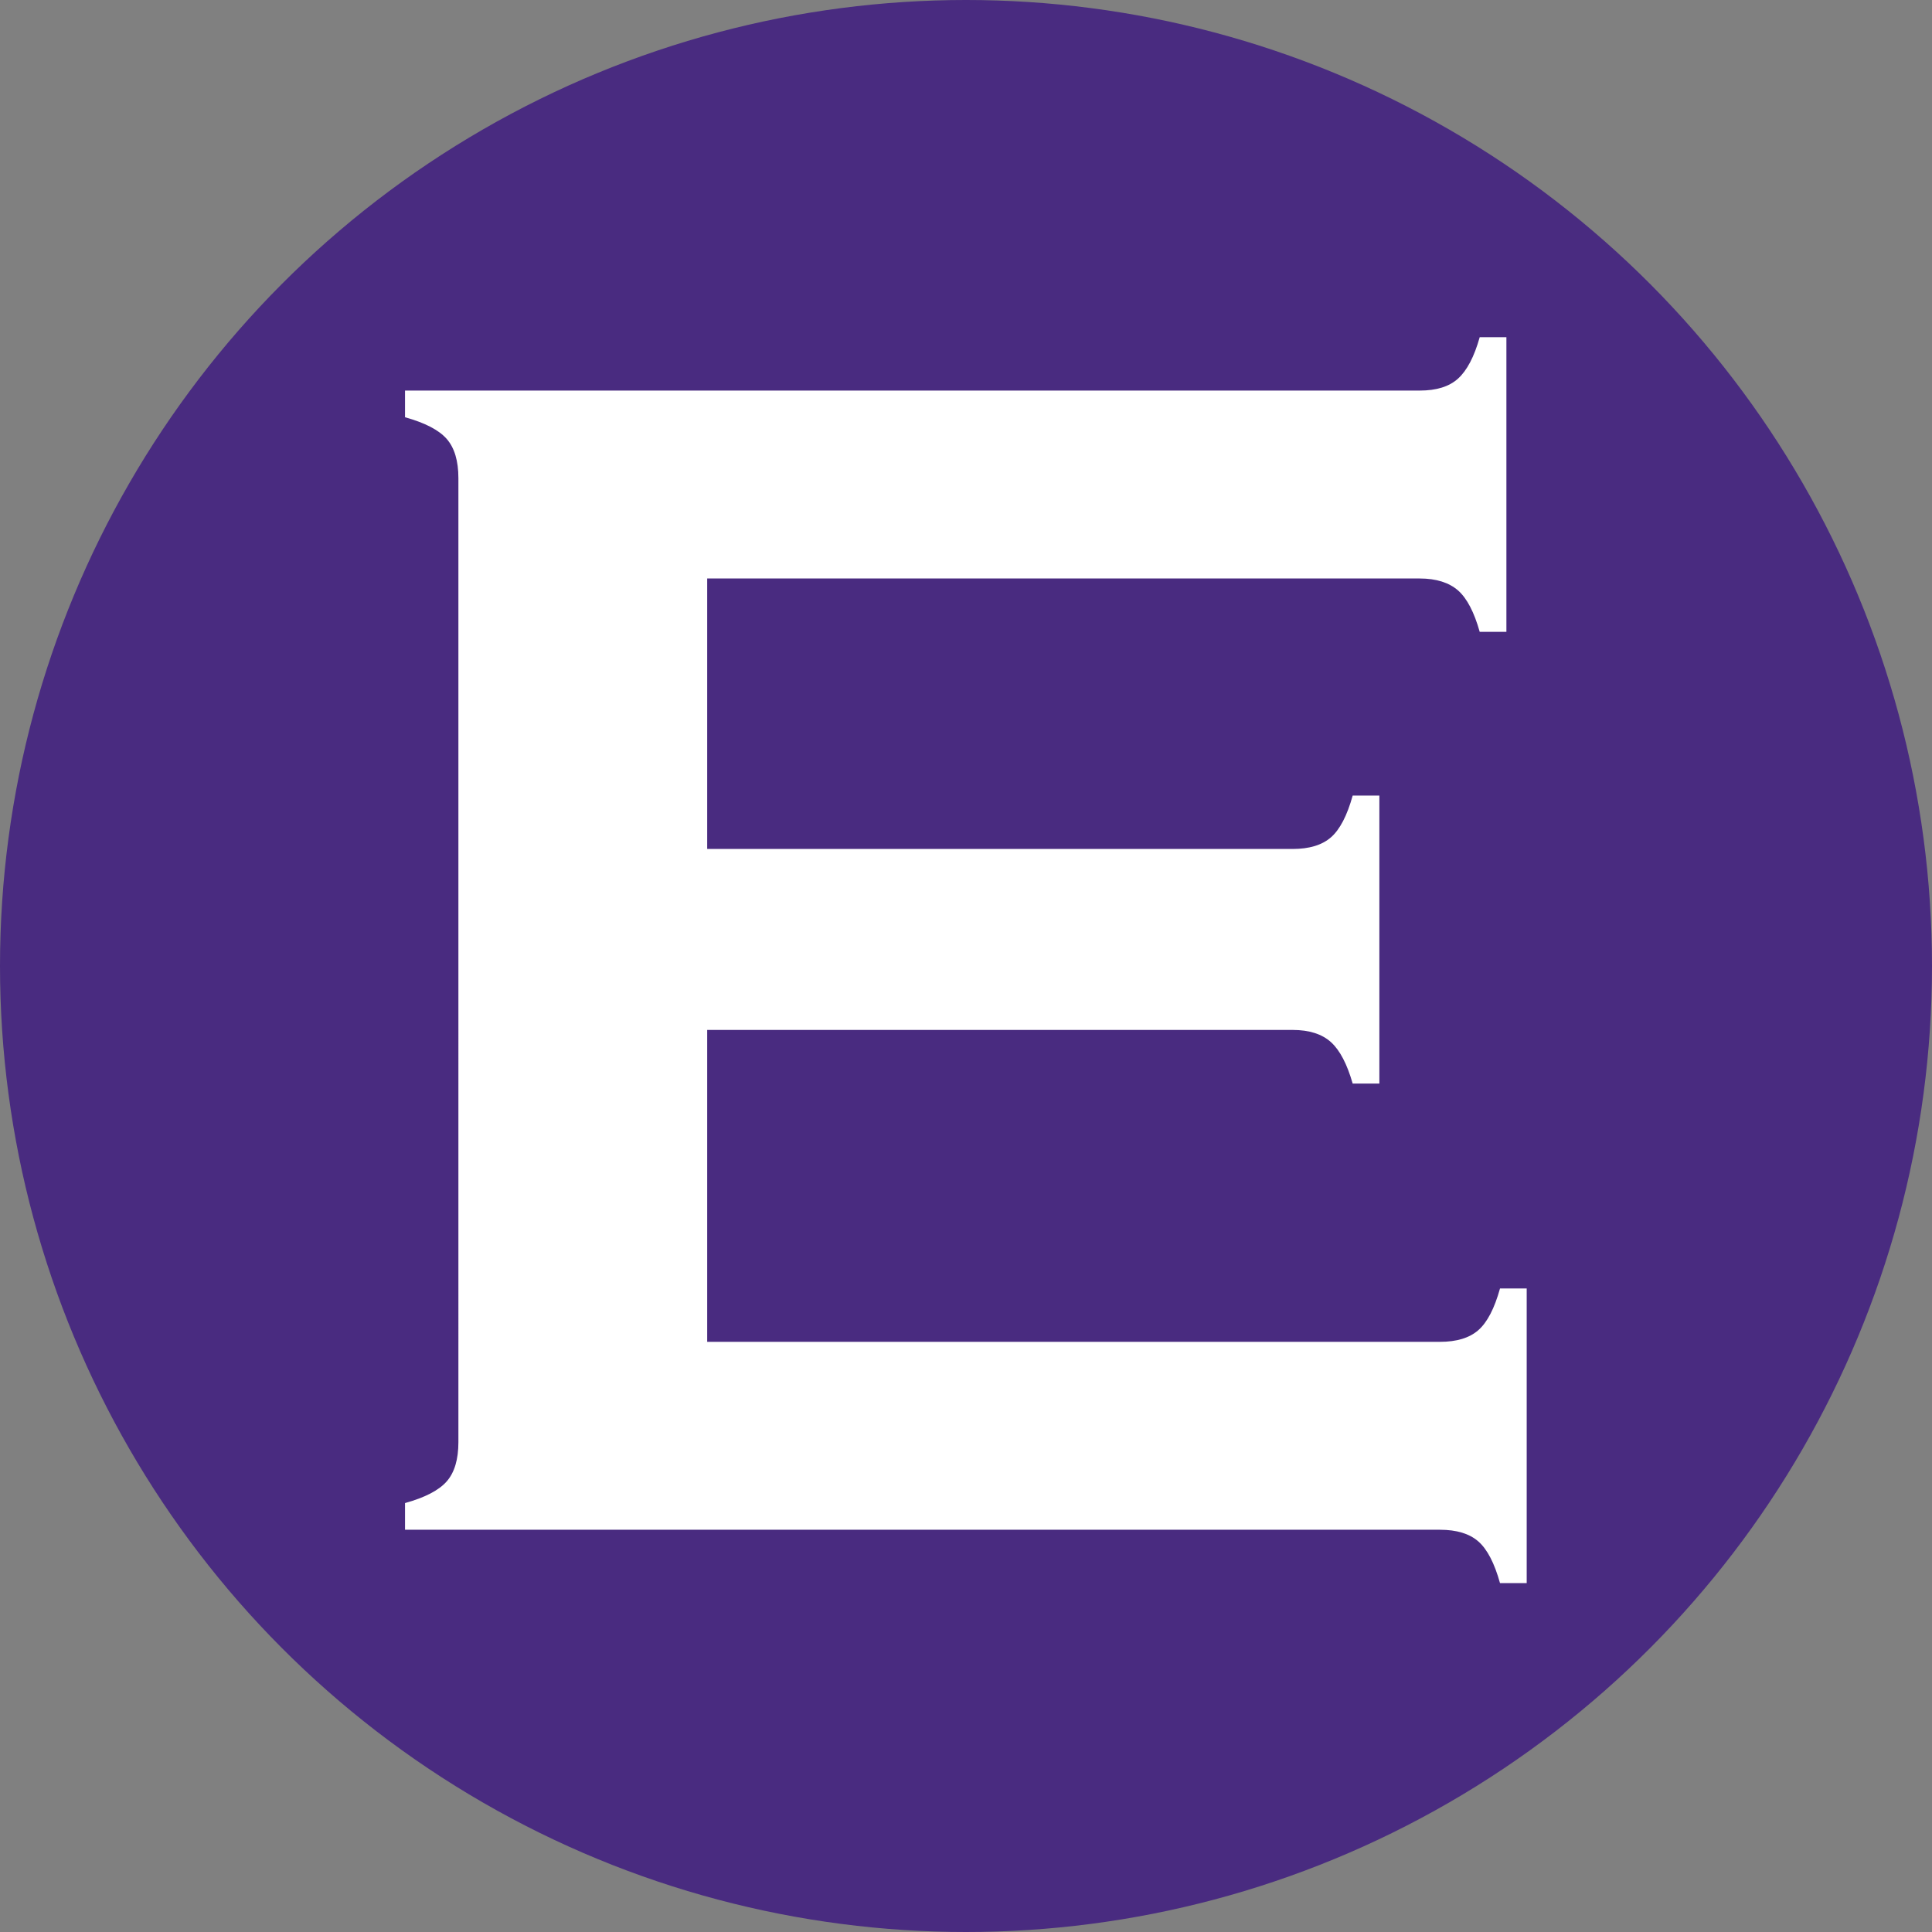<?xml version="1.0" encoding="utf-8"?>
<!-- Generator: Adobe Illustrator 23.0.1, SVG Export Plug-In . SVG Version: 6.00 Build 0)  -->
<svg version="1.1" id="圖層_1" xmlns="http://www.w3.org/2000/svg" xmlns:xlink="http://www.w3.org/1999/xlink" x="0px" y="0px"
	 viewBox="0 0 69.5 69.5" style="enable-background:new 0 0 69.5 69.5;" xml:space="preserve">
<rect x="0" y="0" width="69.5" height="69.5" fill="#808080" stroke="none"/>
<style type="text/css">
	.st0{fill:#492B80;}
	.st1{fill:#FFFFFF;}
</style>
<g>
	<circle class="st0" cx="34.75" cy="34.75" r="34.75"/>
	<g>
		<path class="st1" d="M25.44,37.04v11.23h26.36c0.6,0,1.06-0.14,1.38-0.42c0.32-0.28,0.58-0.78,0.78-1.5h0.96v10.6h-0.96
			c-0.2-0.72-0.46-1.22-0.78-1.5c-0.32-0.28-0.78-0.42-1.38-0.42H14.57v-0.96c0.72-0.2,1.22-0.46,1.5-0.78
			c0.28-0.32,0.42-0.79,0.42-1.41V17.2c0-0.62-0.14-1.09-0.42-1.41c-0.28-0.32-0.78-0.58-1.5-0.78v-0.96h36.5
			c0.6,0,1.06-0.14,1.38-0.43c0.32-0.29,0.58-0.78,0.78-1.49h0.96v10.6h-0.96c-0.2-0.71-0.46-1.21-0.78-1.49
			c-0.32-0.28-0.78-0.43-1.38-0.43H25.44v9.73H46.5c0.6,0,1.06-0.14,1.38-0.42c0.32-0.28,0.58-0.78,0.78-1.5h0.96v10.36h-0.96
			c-0.2-0.7-0.46-1.2-0.78-1.49c-0.32-0.29-0.78-0.44-1.38-0.44H25.44z"/>
	</g>
</g>
</svg>
